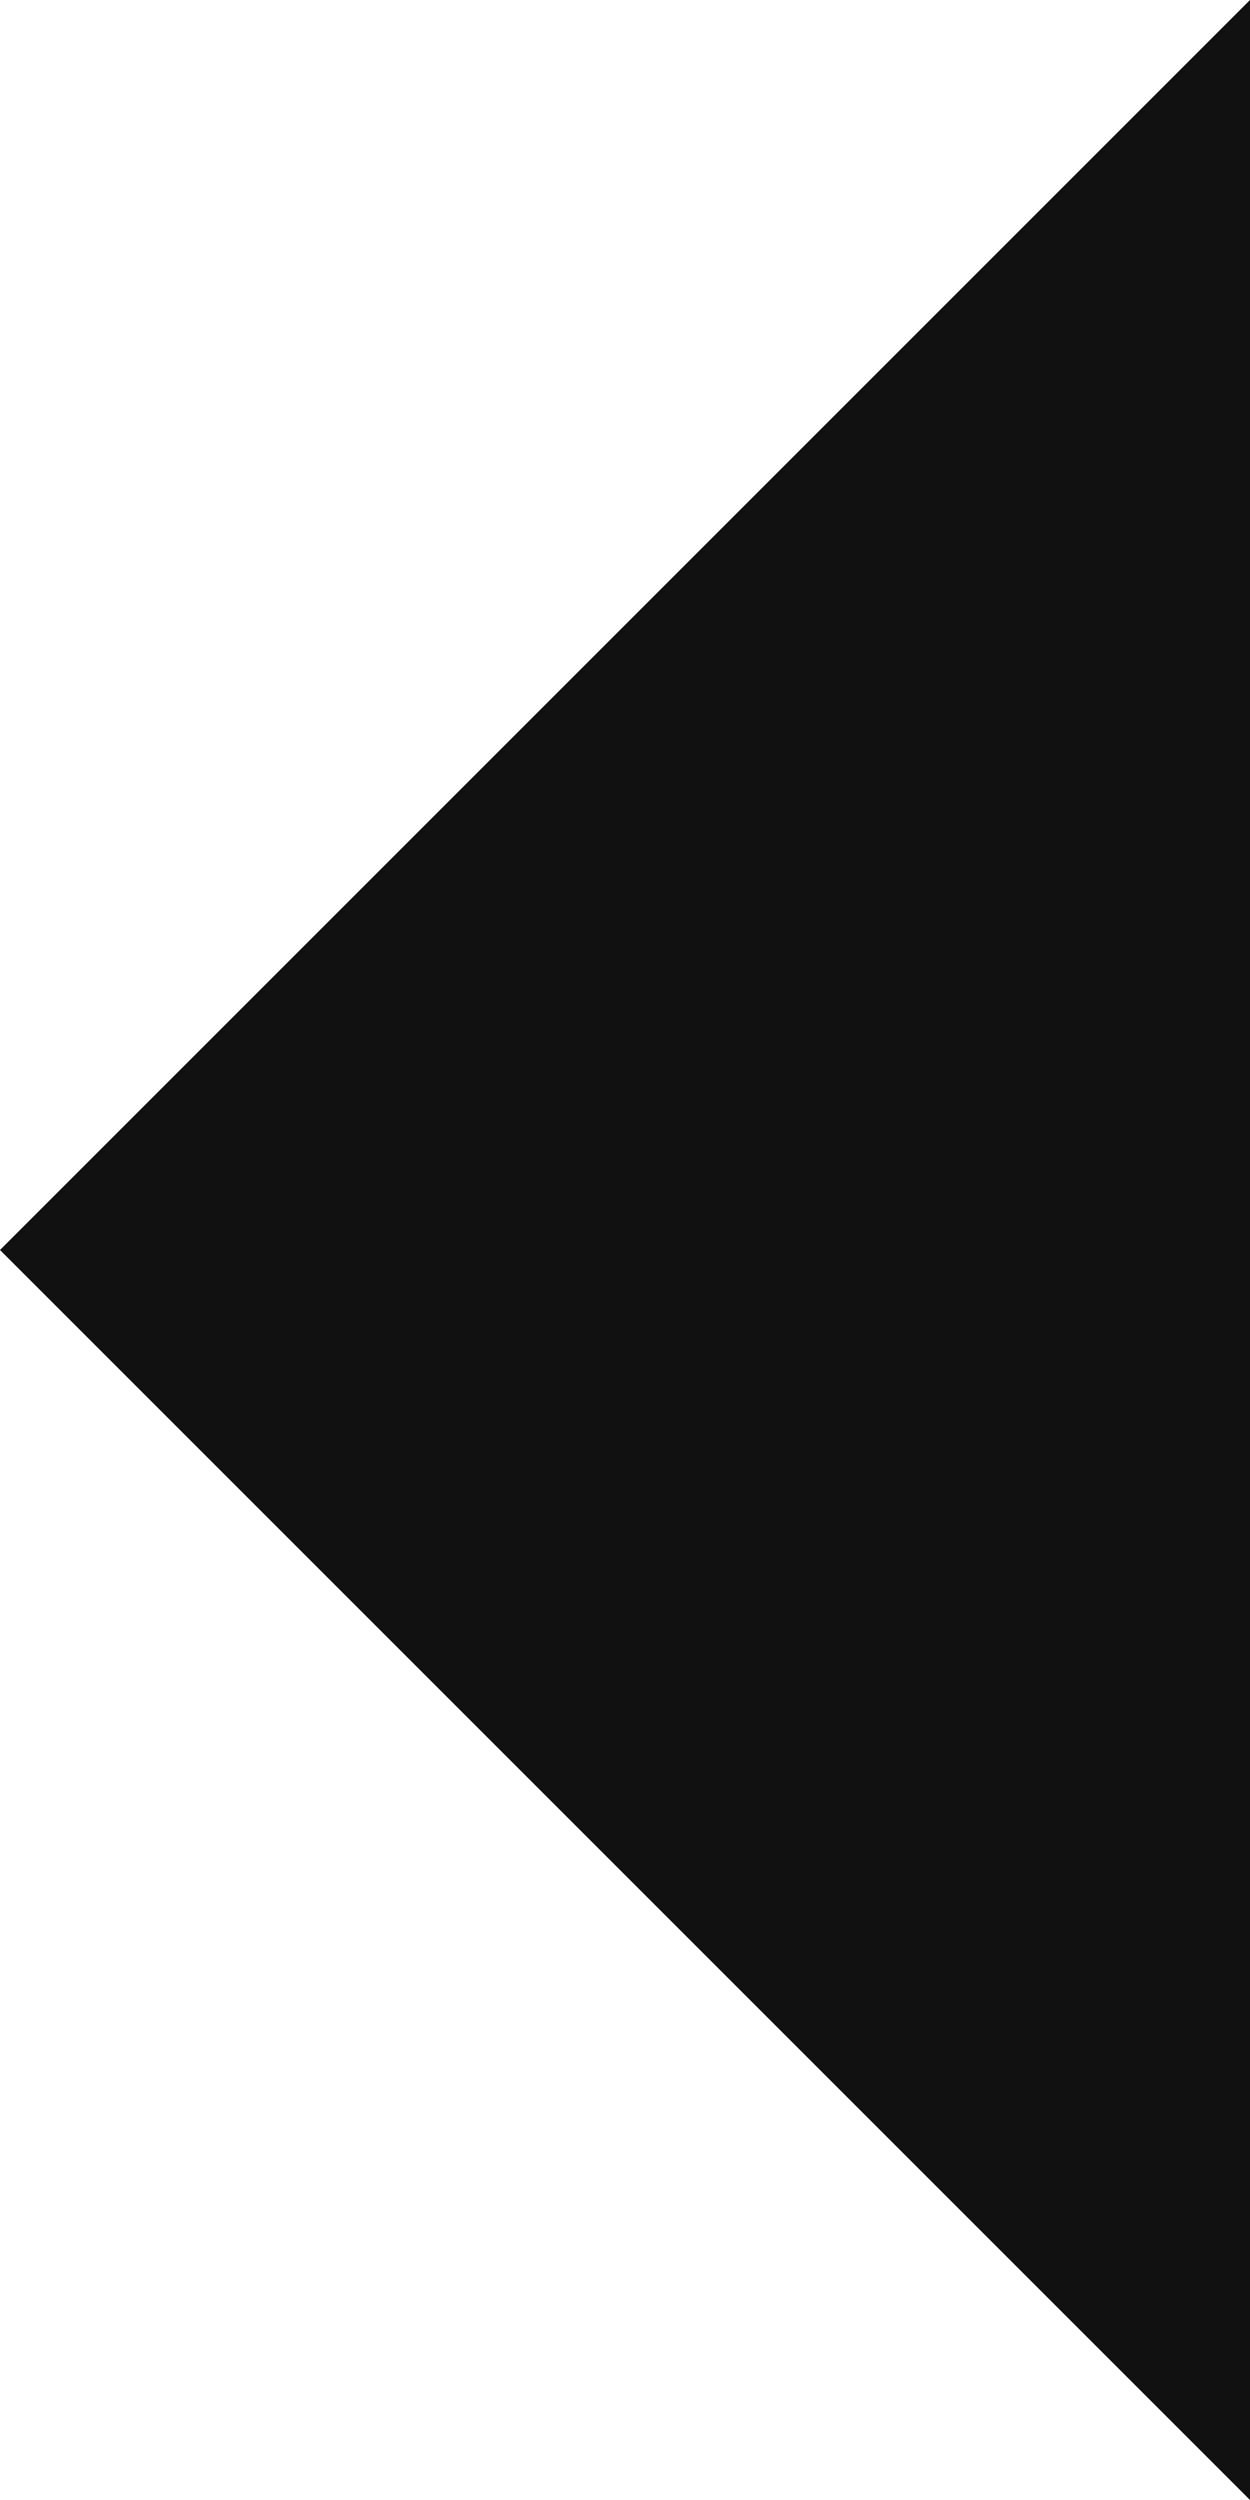 <svg xmlns="http://www.w3.org/2000/svg" width="5" height="10" viewBox="0 0 5 10">
  <g fill="none" fill-rule="evenodd" transform="translate(-9 -7)">
    <polygon points="0 0 24 0 24 24 0 24" transform="rotate(90 12 12)"/>
    <polygon fill="#111" fill-rule="nonzero" points="6.5 9.5 11.5 14.5 16.5 9.5" transform="rotate(90 11.5 12)"/>
  </g>
</svg>
